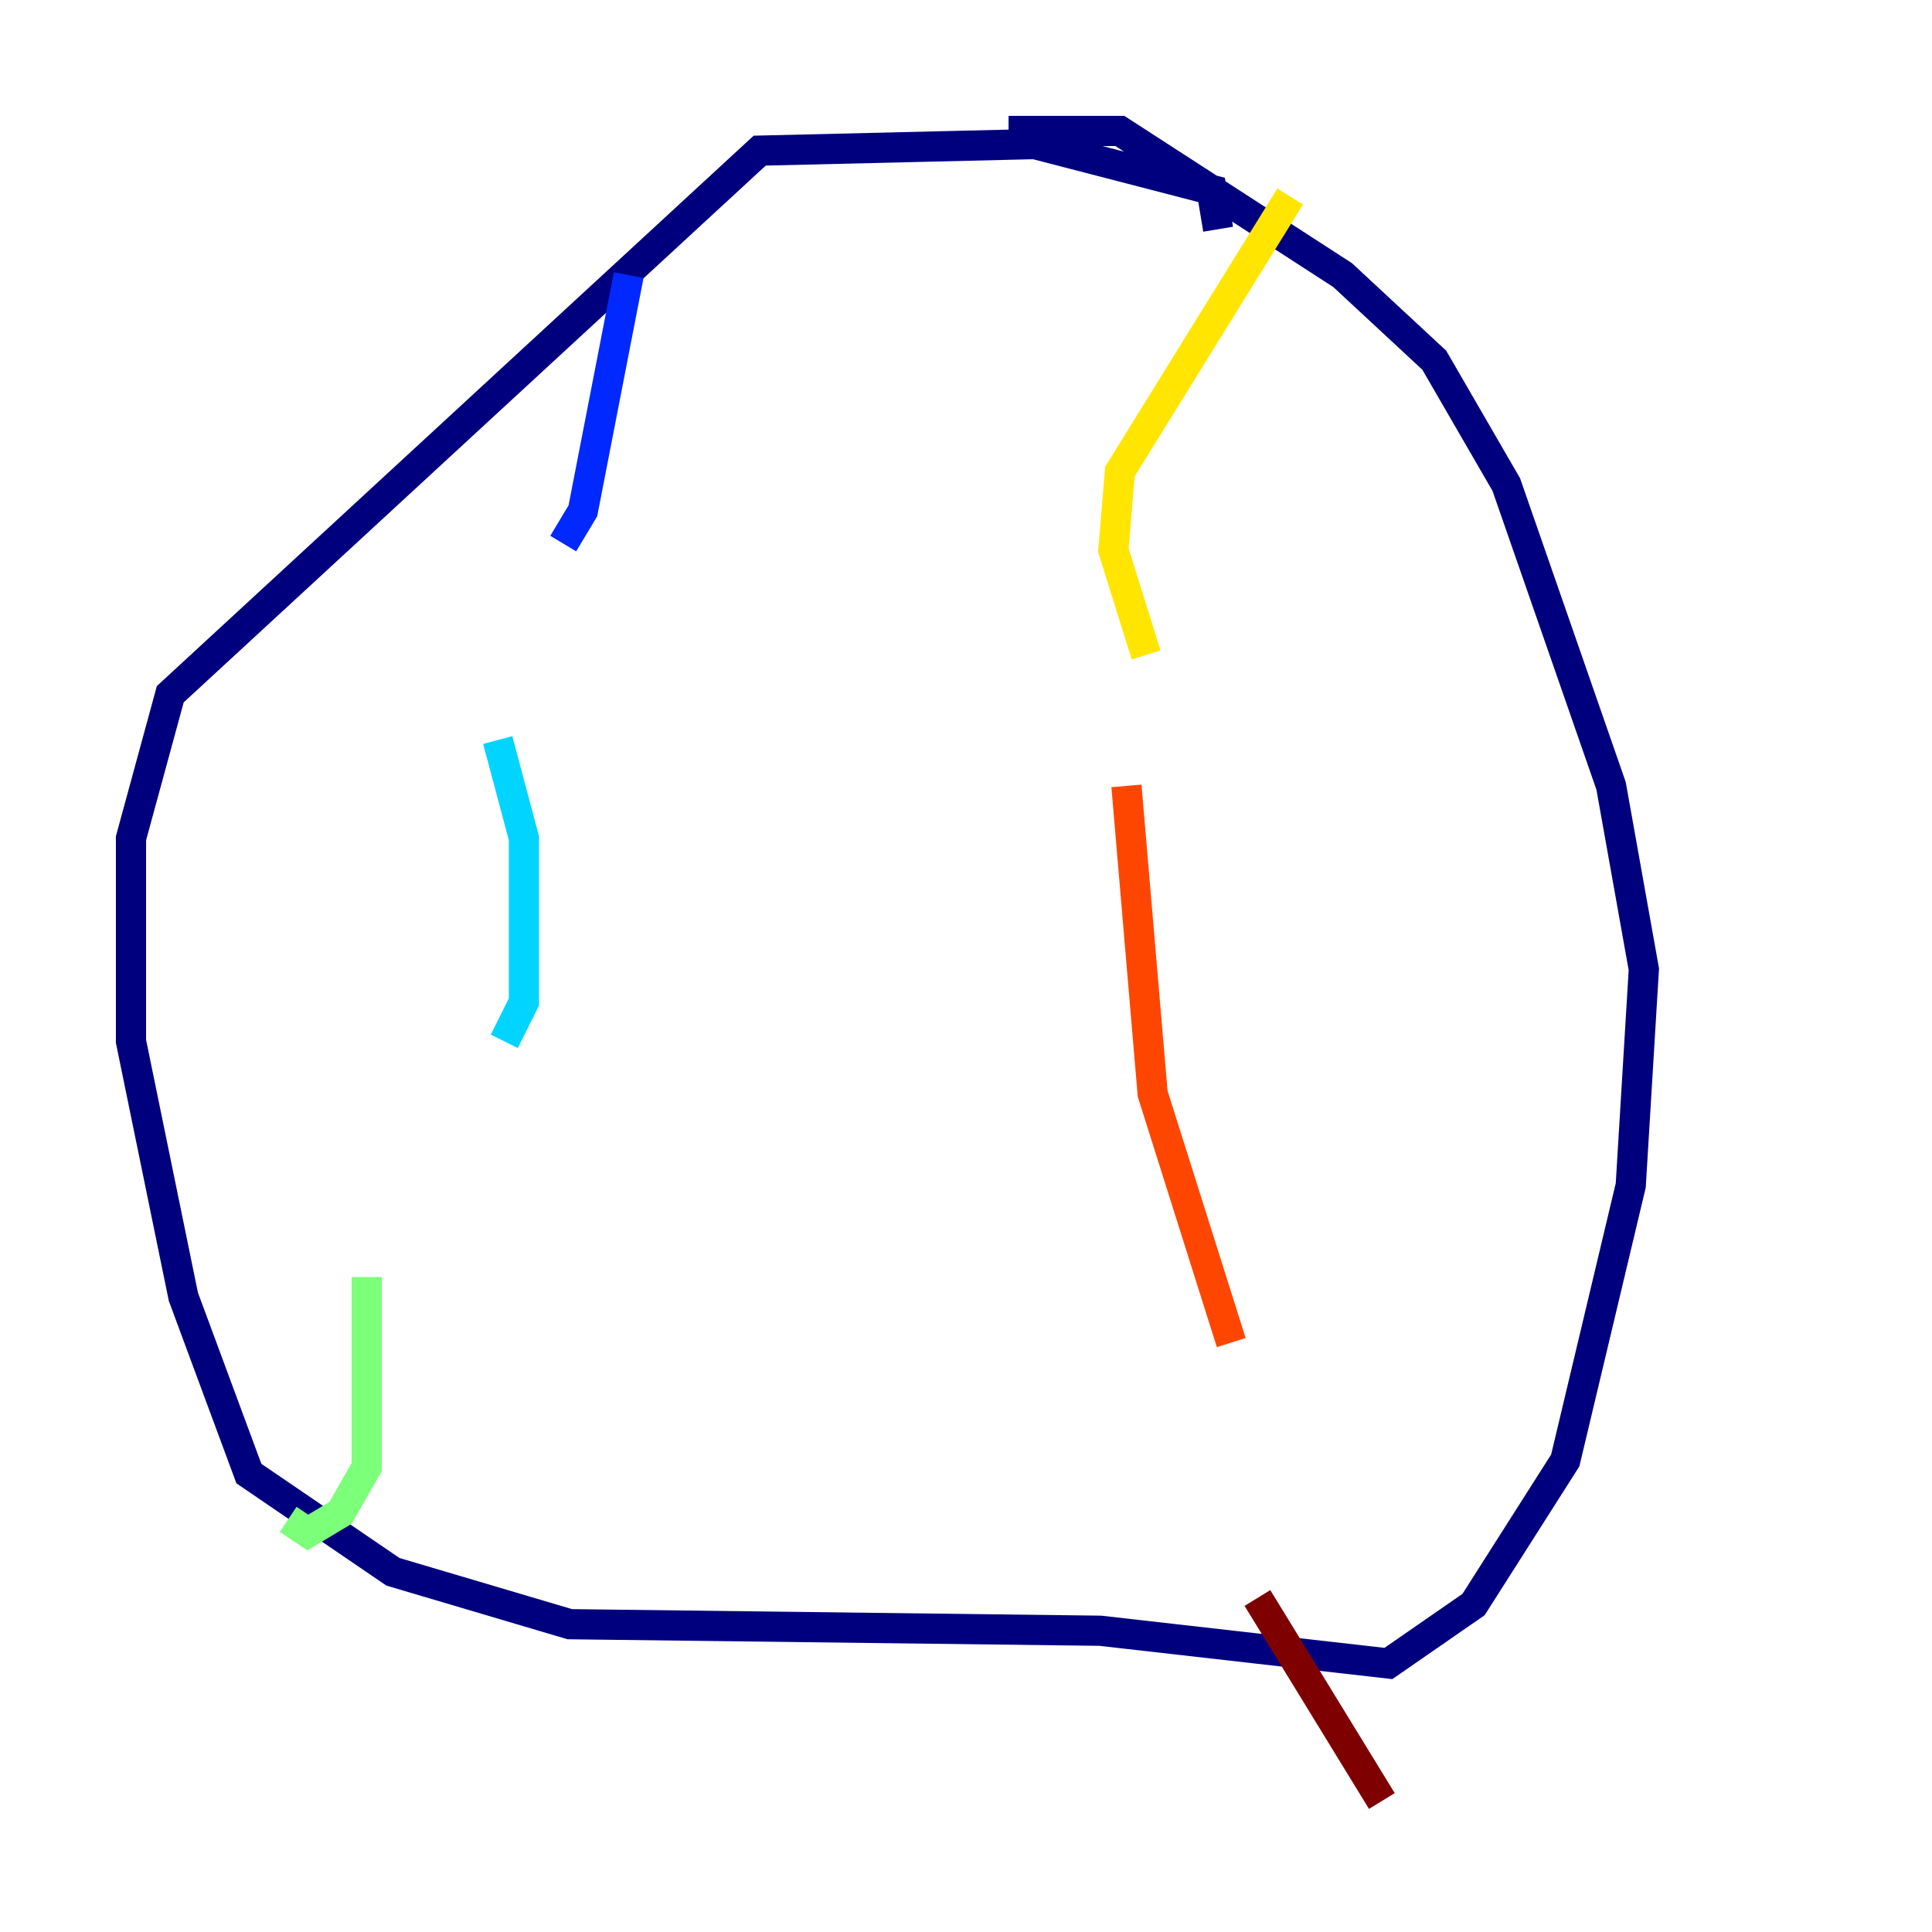 <?xml version="1.0" encoding="utf-8" ?>
<svg baseProfile="tiny" height="128" version="1.2" viewBox="0,0,128,128" width="128" xmlns="http://www.w3.org/2000/svg" xmlns:ev="http://www.w3.org/2001/xml-events" xmlns:xlink="http://www.w3.org/1999/xlink"><defs /><polyline fill="none" points="80.705,15.186 80.271,12.583 68.556,9.546 50.332,9.98 11.281,45.993 8.678,55.539 8.678,68.99 12.149,85.912 16.488,97.627 26.034,104.136 37.749,107.607 72.895,108.041 91.986,110.21 97.627,106.305 103.702,96.759 108.041,78.536 108.909,64.217 106.739,52.068 99.797,32.108 95.024,23.864 88.949,18.224 74.197,8.678 66.82,8.678" stroke="#00007f" stroke-width="2" /><polyline fill="none" points="41.654,18.224 38.617,33.844 37.315,36.014" stroke="#0028ff" stroke-width="2" /><polyline fill="none" points="32.976,49.031 34.712,55.539 34.712,66.386 33.41,68.99" stroke="#00d4ff" stroke-width="2" /><polyline fill="none" points="24.298,84.61 24.298,97.193 22.563,100.231 20.393,101.532 19.091,100.664" stroke="#7cff79" stroke-width="2" /><polyline fill="none" points="85.478,13.017 74.197,31.241 73.763,36.447 75.932,43.39" stroke="#ffe500" stroke-width="2" /><polyline fill="none" points="74.63,52.068 76.366,72.461 81.573,88.949" stroke="#ff4600" stroke-width="2" /><polyline fill="none" points="83.308,105.871 91.552,119.322" stroke="#7f0000" stroke-width="2" /></svg>